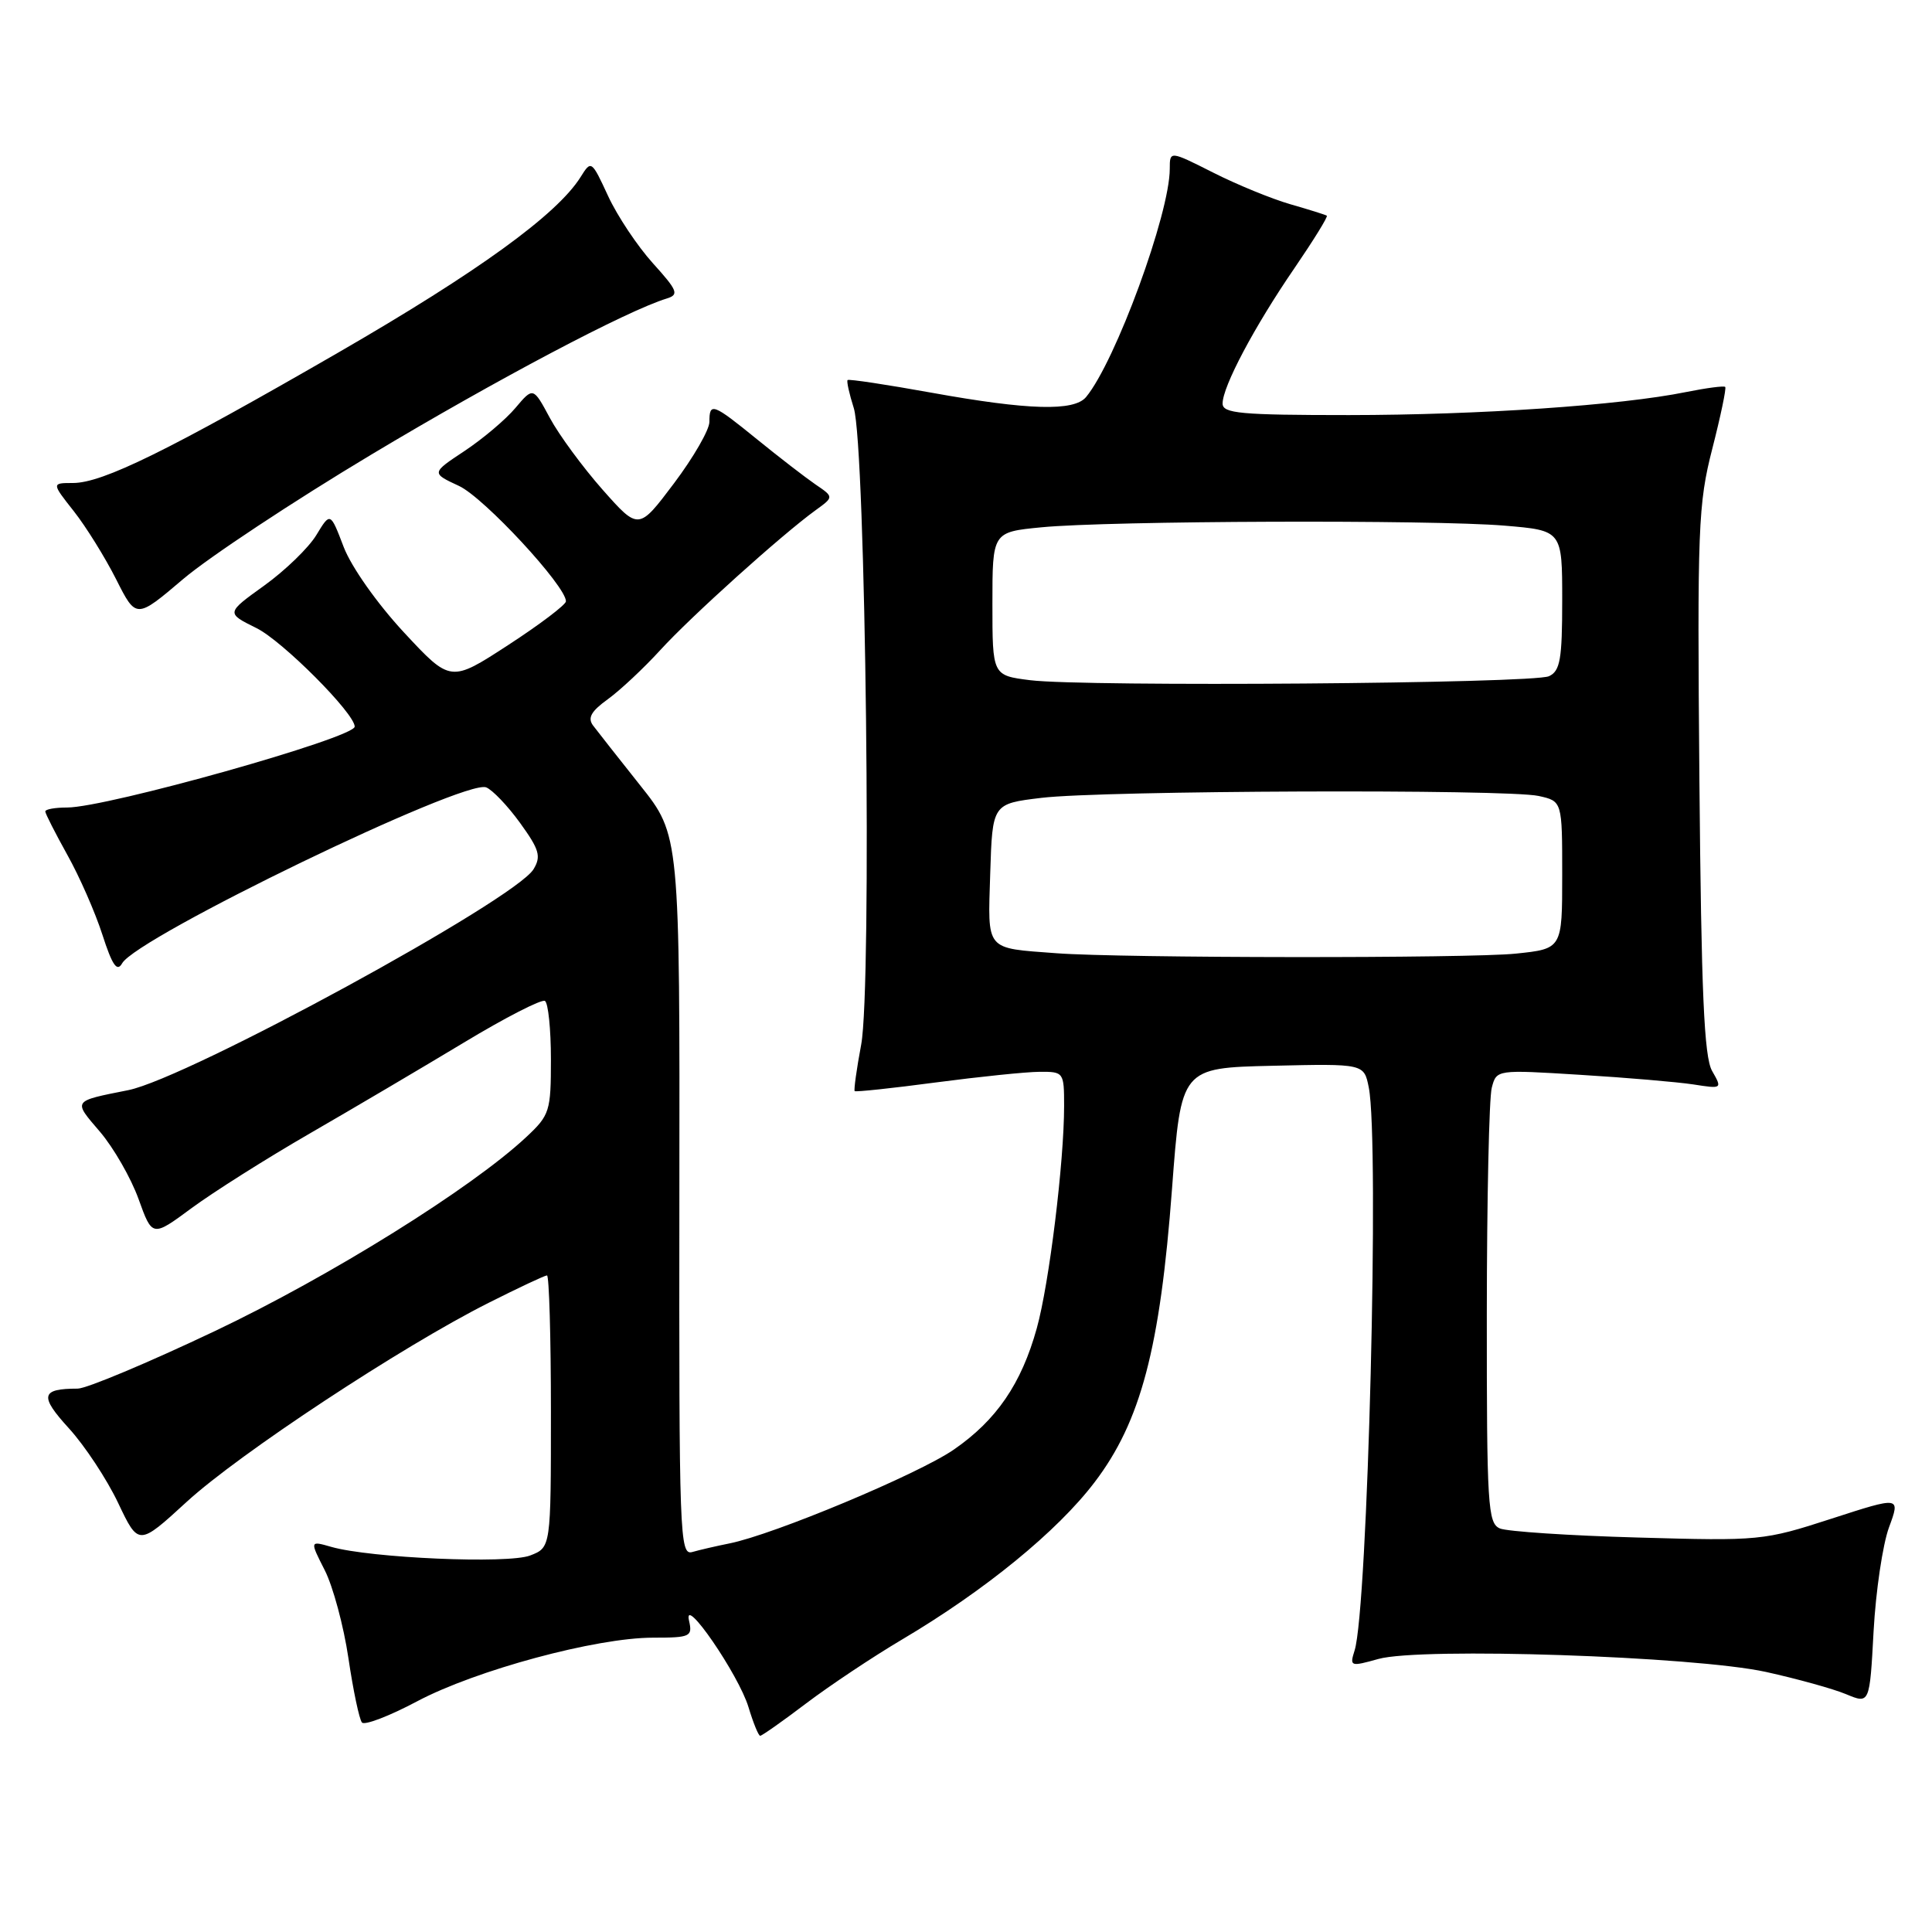 <?xml version="1.0" encoding="UTF-8" standalone="no"?>
<!DOCTYPE svg PUBLIC "-//W3C//DTD SVG 1.1//EN" "http://www.w3.org/Graphics/SVG/1.1/DTD/svg11.dtd" >
<svg xmlns="http://www.w3.org/2000/svg" xmlns:xlink="http://www.w3.org/1999/xlink" version="1.1" viewBox="0 0 256 256">
 <g >
 <path fill="currentColor"
d=" M 106.83 225.70 C 109.95 223.34 115.65 219.54 119.50 217.26 C 130.50 210.75 140.10 202.91 145.05 196.39 C 151.16 188.36 153.72 178.65 155.30 157.50 C 156.50 141.50 156.50 141.50 168.62 141.22 C 180.74 140.94 180.74 140.94 181.37 144.10 C 182.80 151.25 181.24 213.21 179.49 218.70 C 178.82 220.82 178.93 220.86 182.65 219.82 C 188.28 218.25 224.51 219.46 234.00 221.54 C 238.12 222.45 242.90 223.77 244.62 224.49 C 247.74 225.79 247.74 225.79 248.26 216.15 C 248.55 210.84 249.47 204.65 250.30 202.39 C 251.82 198.27 251.82 198.27 242.66 201.24 C 233.68 204.15 233.18 204.19 217.00 203.73 C 207.93 203.48 199.71 202.93 198.75 202.53 C 197.14 201.85 197.00 199.53 197.01 174.14 C 197.02 158.94 197.31 145.43 197.67 144.12 C 198.30 141.73 198.30 141.73 209.40 142.42 C 215.51 142.79 222.24 143.37 224.36 143.69 C 228.20 144.29 228.22 144.28 226.86 141.90 C 225.80 140.03 225.43 131.58 225.18 103.42 C 224.89 69.89 225.01 66.78 226.89 59.45 C 228.00 55.12 228.77 51.43 228.60 51.27 C 228.43 51.10 226.09 51.41 223.40 51.95 C 214.73 53.71 195.94 54.99 178.75 55.00 C 164.36 55.00 162.00 54.78 162.00 53.47 C 162.00 51.22 166.22 43.26 171.51 35.55 C 174.05 31.83 175.99 28.70 175.81 28.58 C 175.64 28.46 173.47 27.78 171.00 27.07 C 168.53 26.36 163.91 24.47 160.75 22.87 C 155.00 19.97 155.00 19.97 155.00 22.37 C 155.00 28.30 147.80 47.92 143.91 52.61 C 142.32 54.52 136.31 54.36 123.46 52.04 C 117.48 50.96 112.46 50.20 112.31 50.36 C 112.16 50.51 112.53 52.18 113.13 54.07 C 114.71 59.01 115.55 130.73 114.11 138.42 C 113.50 141.67 113.12 144.45 113.25 144.58 C 113.39 144.71 118.22 144.20 124.00 143.43 C 129.78 142.67 135.96 142.03 137.75 142.02 C 140.94 142.00 141.00 142.08 141.00 146.54 C 141.00 153.98 139.02 170.11 137.38 176.00 C 135.34 183.36 132.03 188.19 126.37 192.09 C 121.65 195.34 102.52 203.34 96.66 204.51 C 94.92 204.86 92.70 205.37 91.73 205.65 C 90.06 206.12 89.97 203.60 90.02 158.40 C 90.08 110.66 90.08 110.66 84.84 104.08 C 81.97 100.46 79.15 96.89 78.59 96.14 C 77.83 95.13 78.32 94.25 80.54 92.65 C 82.17 91.47 85.30 88.54 87.50 86.13 C 91.53 81.71 103.60 70.84 108.08 67.60 C 110.50 65.85 110.50 65.85 108.04 64.18 C 106.69 63.25 103.24 60.59 100.36 58.25 C 94.43 53.43 94.00 53.27 94.00 55.90 C 94.00 56.95 91.89 60.61 89.31 64.04 C 84.62 70.27 84.62 70.27 79.85 64.89 C 77.23 61.92 74.08 57.65 72.86 55.38 C 70.65 51.27 70.65 51.27 68.30 54.05 C 67.01 55.59 63.97 58.15 61.55 59.76 C 57.14 62.68 57.14 62.68 60.82 64.39 C 64.14 65.93 75.02 77.68 74.99 79.68 C 74.98 80.13 71.54 82.74 67.34 85.47 C 59.70 90.44 59.70 90.44 53.51 83.78 C 49.96 79.95 46.56 75.13 45.54 72.48 C 43.77 67.84 43.77 67.84 41.91 70.91 C 40.89 72.59 37.78 75.60 35.00 77.60 C 29.95 81.23 29.95 81.23 33.99 83.23 C 37.42 84.92 47.00 94.53 47.00 96.28 C 47.00 97.76 14.15 107.00 8.89 107.00 C 7.30 107.00 6.00 107.23 6.00 107.52 C 6.00 107.80 7.32 110.39 8.92 113.27 C 10.53 116.14 12.62 120.91 13.57 123.86 C 14.88 127.92 15.51 128.83 16.18 127.65 C 18.11 124.19 61.51 103.21 64.42 104.33 C 65.24 104.65 67.27 106.77 68.91 109.04 C 71.46 112.56 71.73 113.47 70.70 115.17 C 68.26 119.23 24.90 142.86 17.00 144.45 C 9.54 145.94 9.65 145.77 13.26 149.98 C 15.06 152.10 17.36 156.10 18.36 158.88 C 20.18 163.93 20.18 163.93 25.39 160.08 C 28.25 157.97 35.30 153.51 41.05 150.19 C 46.80 146.87 55.98 141.45 61.46 138.15 C 66.94 134.84 71.78 132.36 72.21 132.63 C 72.64 132.90 73.00 136.38 73.00 140.36 C 73.00 147.25 72.84 147.76 69.75 150.65 C 62.51 157.43 43.77 169.11 28.46 176.38 C 19.63 180.57 11.46 184.00 10.29 184.00 C 5.41 184.00 5.20 184.96 9.13 189.26 C 11.22 191.55 14.16 196.00 15.65 199.14 C 18.36 204.85 18.36 204.85 24.74 199.00 C 31.70 192.62 53.26 178.41 64.73 172.64 C 68.70 170.64 72.19 169.00 72.48 169.00 C 72.76 169.00 73.00 177.11 73.00 187.02 C 73.00 205.05 73.00 205.05 70.25 206.11 C 67.32 207.25 49.07 206.45 43.90 204.97 C 41.04 204.15 41.04 204.15 43.03 208.06 C 44.12 210.20 45.54 215.46 46.17 219.73 C 46.80 224.00 47.61 227.83 47.96 228.24 C 48.30 228.65 51.59 227.39 55.26 225.44 C 63.06 221.30 78.99 217.00 86.53 217.00 C 91.49 217.00 91.78 216.86 91.30 214.75 C 90.47 211.12 97.89 221.91 99.18 226.21 C 99.81 228.29 100.50 230.00 100.73 230.00 C 100.96 230.00 103.71 228.07 106.83 225.70 Z  M 49.16 60.26 C 65.73 50.33 83.08 41.16 88.36 39.55 C 90.00 39.04 89.79 38.51 86.51 34.88 C 84.47 32.62 81.80 28.62 80.58 25.98 C 78.38 21.23 78.34 21.20 76.93 23.46 C 73.81 28.43 63.34 36.02 44.87 46.69 C 22.32 59.71 13.60 64.00 9.67 64.00 C 6.83 64.00 6.83 64.00 9.79 67.75 C 11.41 69.81 13.93 73.87 15.39 76.76 C 18.04 82.02 18.04 82.02 24.28 76.72 C 27.71 73.81 38.91 66.40 49.16 60.26 Z  M 140.00 126.31 C 130.45 125.59 130.89 126.12 131.21 115.72 C 131.50 106.50 131.50 106.50 138.00 105.72 C 146.10 104.74 199.65 104.54 203.88 105.47 C 207.00 106.16 207.00 106.16 207.00 115.94 C 207.00 125.72 207.00 125.72 200.85 126.36 C 194.75 127.00 148.62 126.96 140.00 126.31 Z  M 136.50 90.13 C 131.50 89.50 131.50 89.50 131.50 80.00 C 131.50 70.50 131.50 70.50 138.00 69.87 C 146.86 69.00 189.91 68.85 199.35 69.65 C 207.00 70.29 207.00 70.29 207.00 79.54 C 207.00 87.37 206.73 88.91 205.25 89.60 C 203.16 90.58 143.68 91.03 136.50 90.13 Z "/>
</g>
</svg>